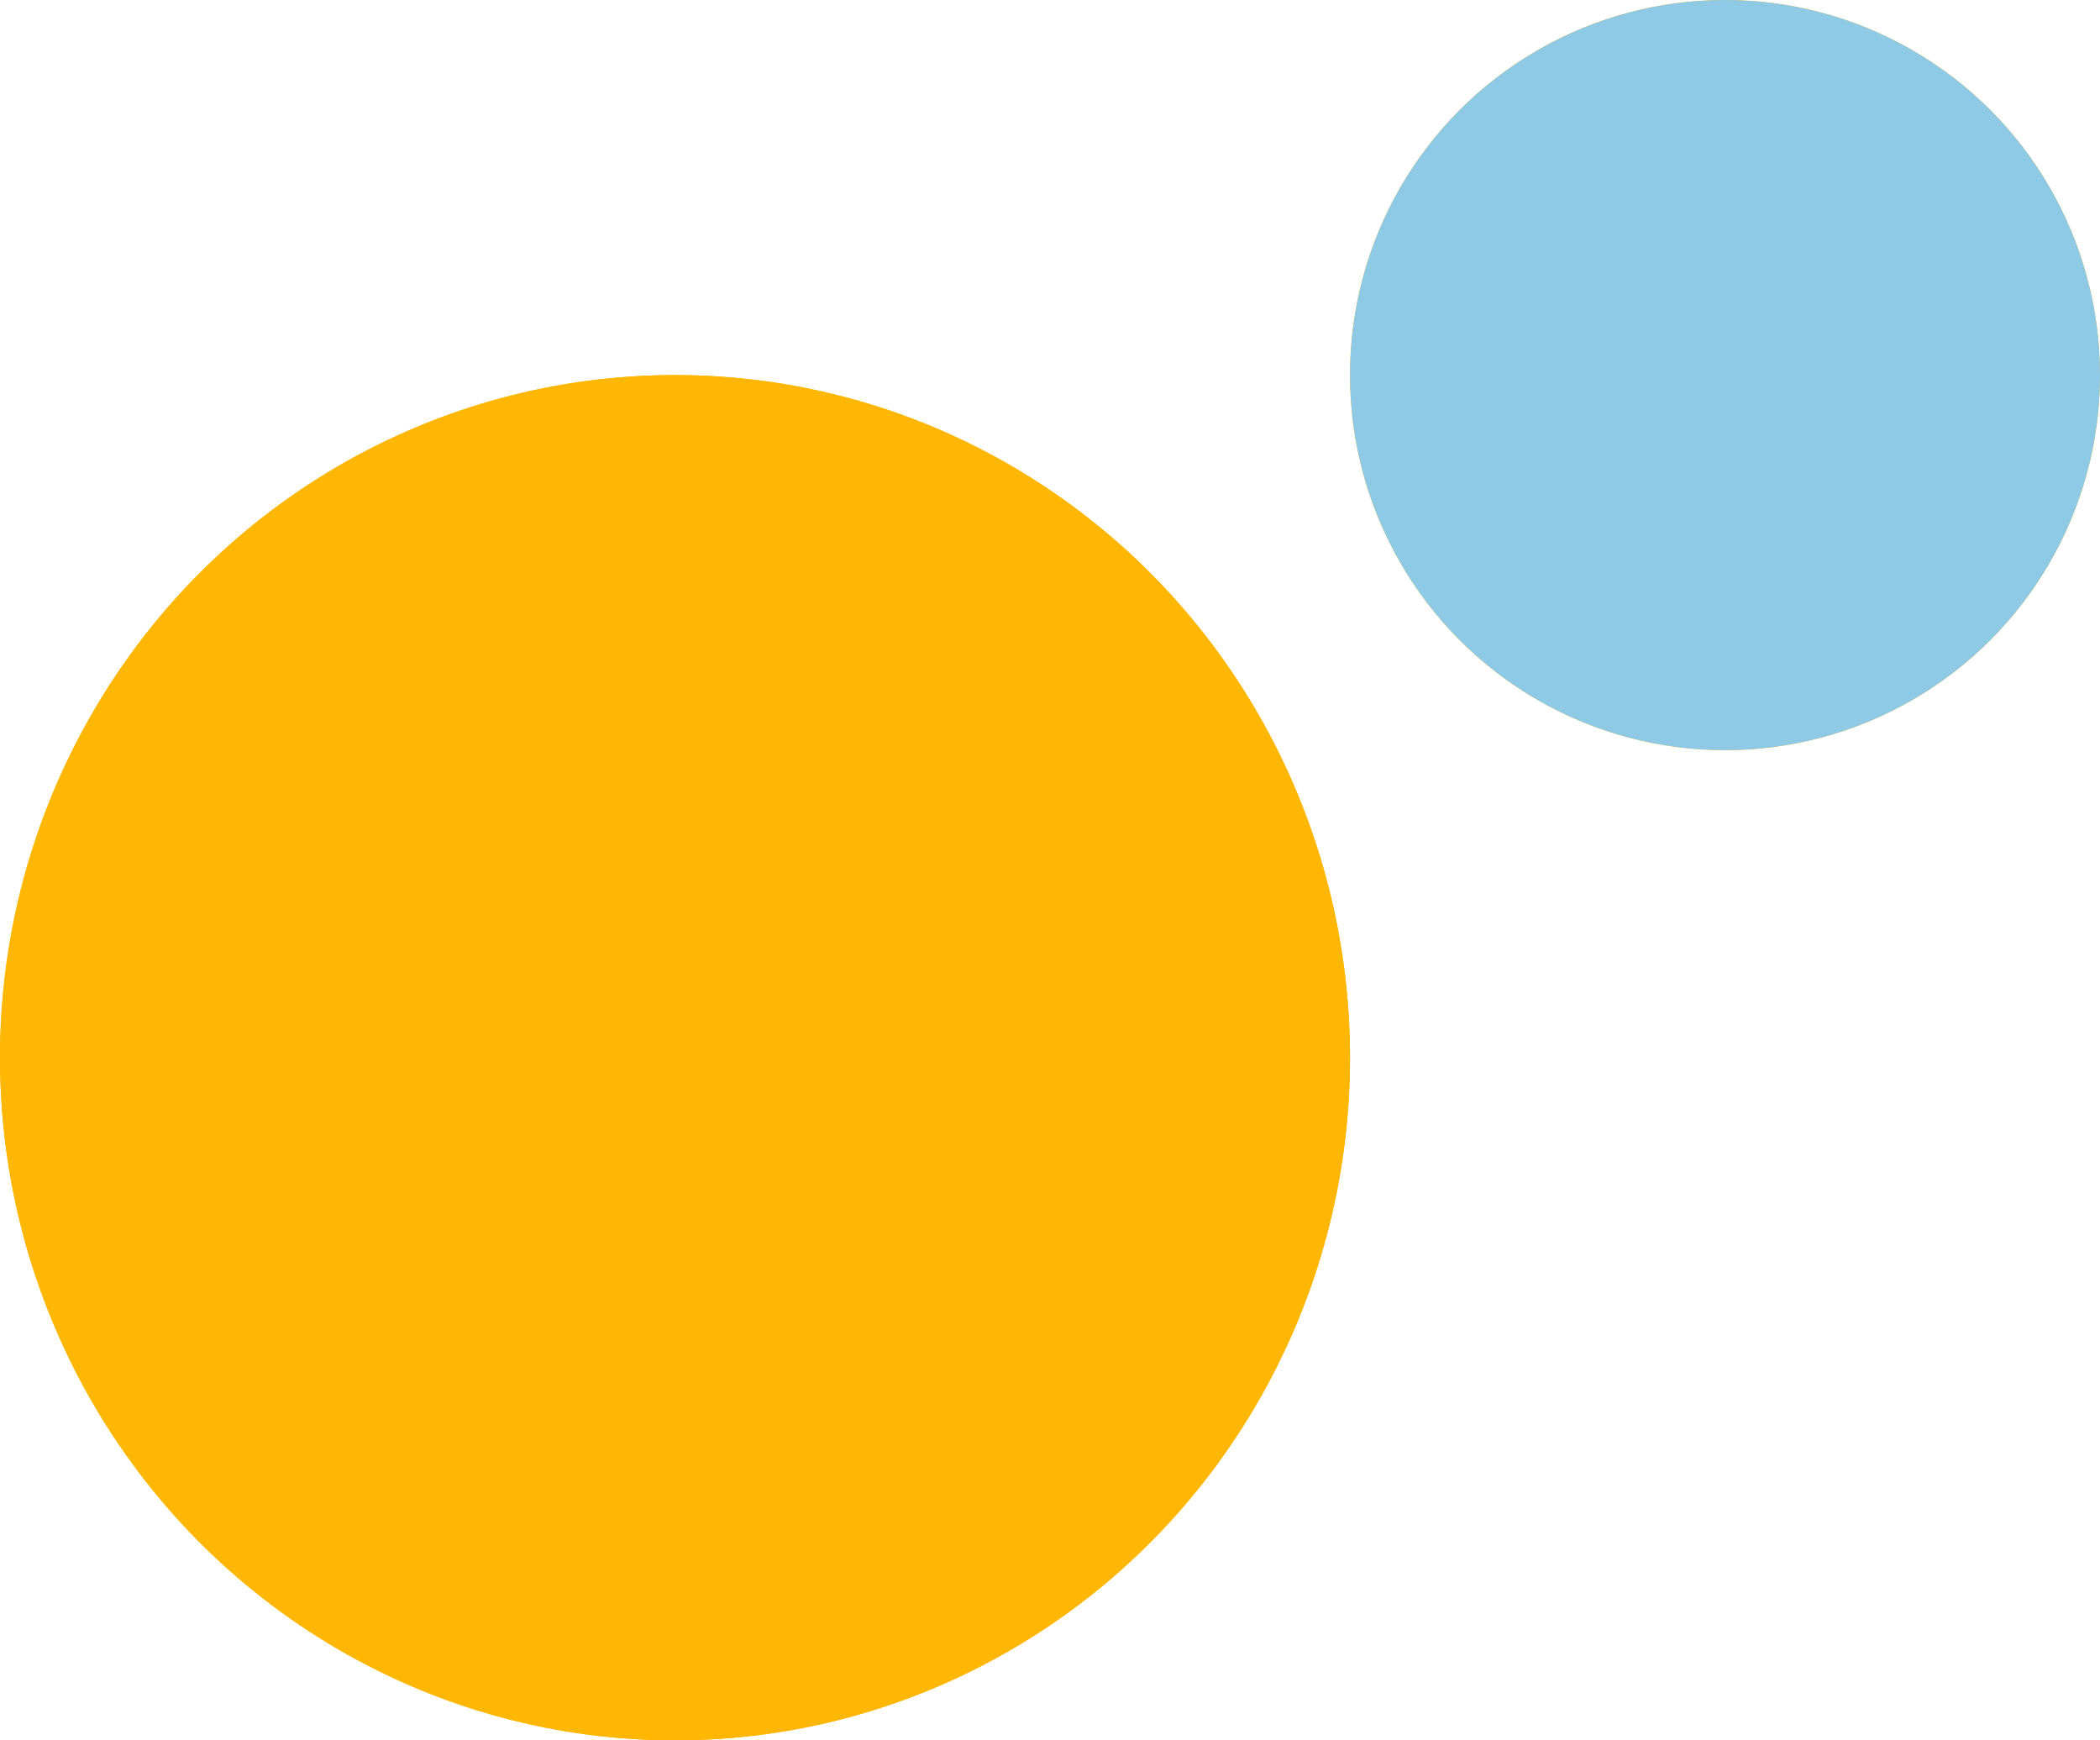 <svg width="140" height="116" viewBox="0 0 140 116" fill="none" xmlns="http://www.w3.org/2000/svg">
<ellipse cx="45" cy="70.5" rx="45" ry="45.5" fill="#FFB703"/>
<ellipse cx="45" cy="70.5" rx="45" ry="45.5" fill="#FFB703"/>
<circle cx="115" cy="25" r="25" fill="#FFB703"/>
<circle cx="115" cy="25" r="25" fill="#8ECAE6"/>
</svg>
